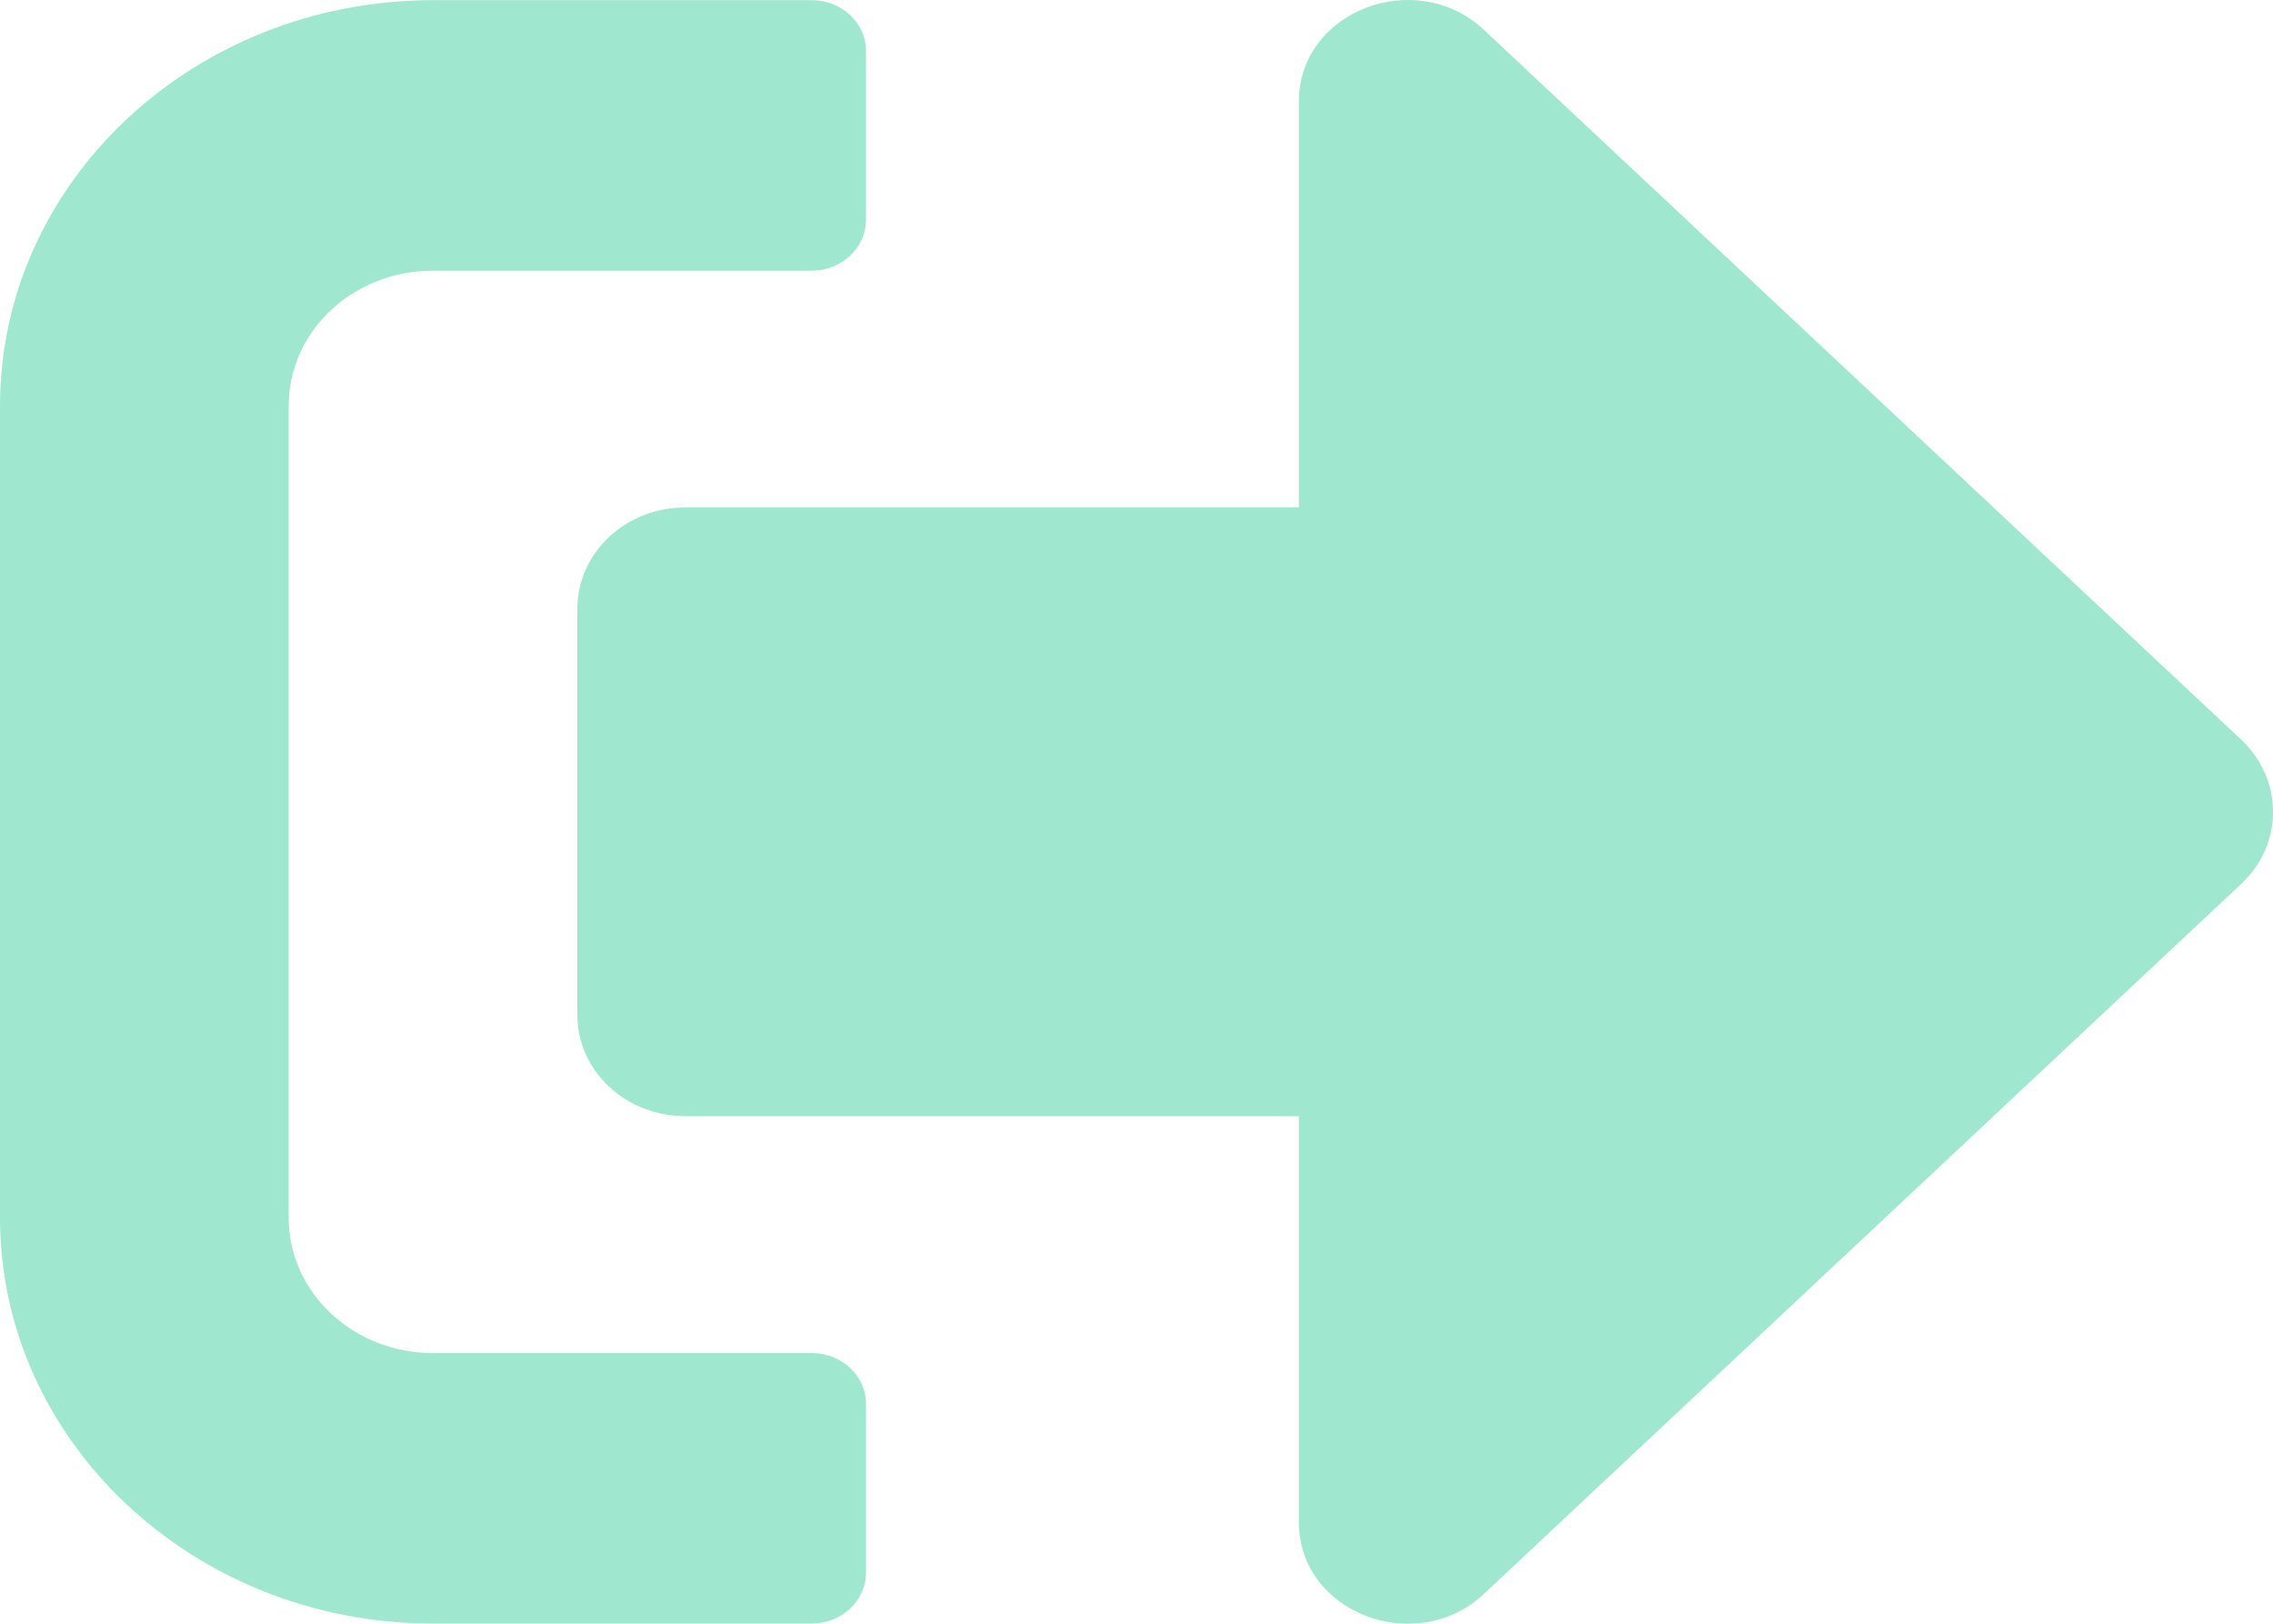 <?xml version="1.0" encoding="UTF-8"?>
<svg width="14px" height="10px" viewBox="0 0 14 10" version="1.1" xmlns="http://www.w3.org/2000/svg" xmlns:xlink="http://www.w3.org/1999/xlink">
    <!-- Generator: Sketch 52.4 (67378) - http://www.bohemiancoding.com/sketch -->
    <title>lg</title>
    <desc>Created with Sketch.</desc>
    <g id="Web" stroke="none" stroke-width="1" fill="none" fill-rule="evenodd">
        <g id="Desktop" transform="translate(-1056, -76)" fill="#A0E7D0" fill-rule="nonzero">
            <g id="Navigation-Bar" transform="translate(0, 44)">
                <g id="Group-6" transform="translate(836, 20)">
                    <g id="Group-4" transform="translate(143, 0)">
                        <path d="M90.806,17.442 L86.139,21.817 C85.723,22.207 85,21.934 85,21.374 L85,18.874 L81.222,18.874 C80.853,18.874 80.556,18.596 80.556,18.25 L80.556,15.75 C80.556,15.404 80.853,15.125 81.222,15.125 L85,15.125 L85,12.625 C85,12.068 85.72,11.792 86.139,12.183 L90.806,16.557 C91.065,16.802 91.065,17.198 90.806,17.442 Z M82.334,21.686 C82.334,21.858 82.184,21.999 82,21.999 L79.667,21.999 C78.195,21.999 77,20.879 77,19.499 L77,14.5 C77,13.12 78.195,12.001 79.667,12.001 L82,12.001 C82.184,12.001 82.334,12.141 82.334,12.313 L82.334,13.354 C82.334,13.526 82.184,13.667 82,13.667 L79.667,13.667 C79.175,13.667 78.778,14.039 78.778,14.5 L78.778,19.499 C78.778,19.96 79.175,20.333 79.667,20.333 L82,20.333 C82.184,20.333 82.334,20.473 82.334,20.645 L82.334,21.686 Z" id="lg"></path>
                    </g>
                </g>
            </g>
        </g>
    </g>
</svg>